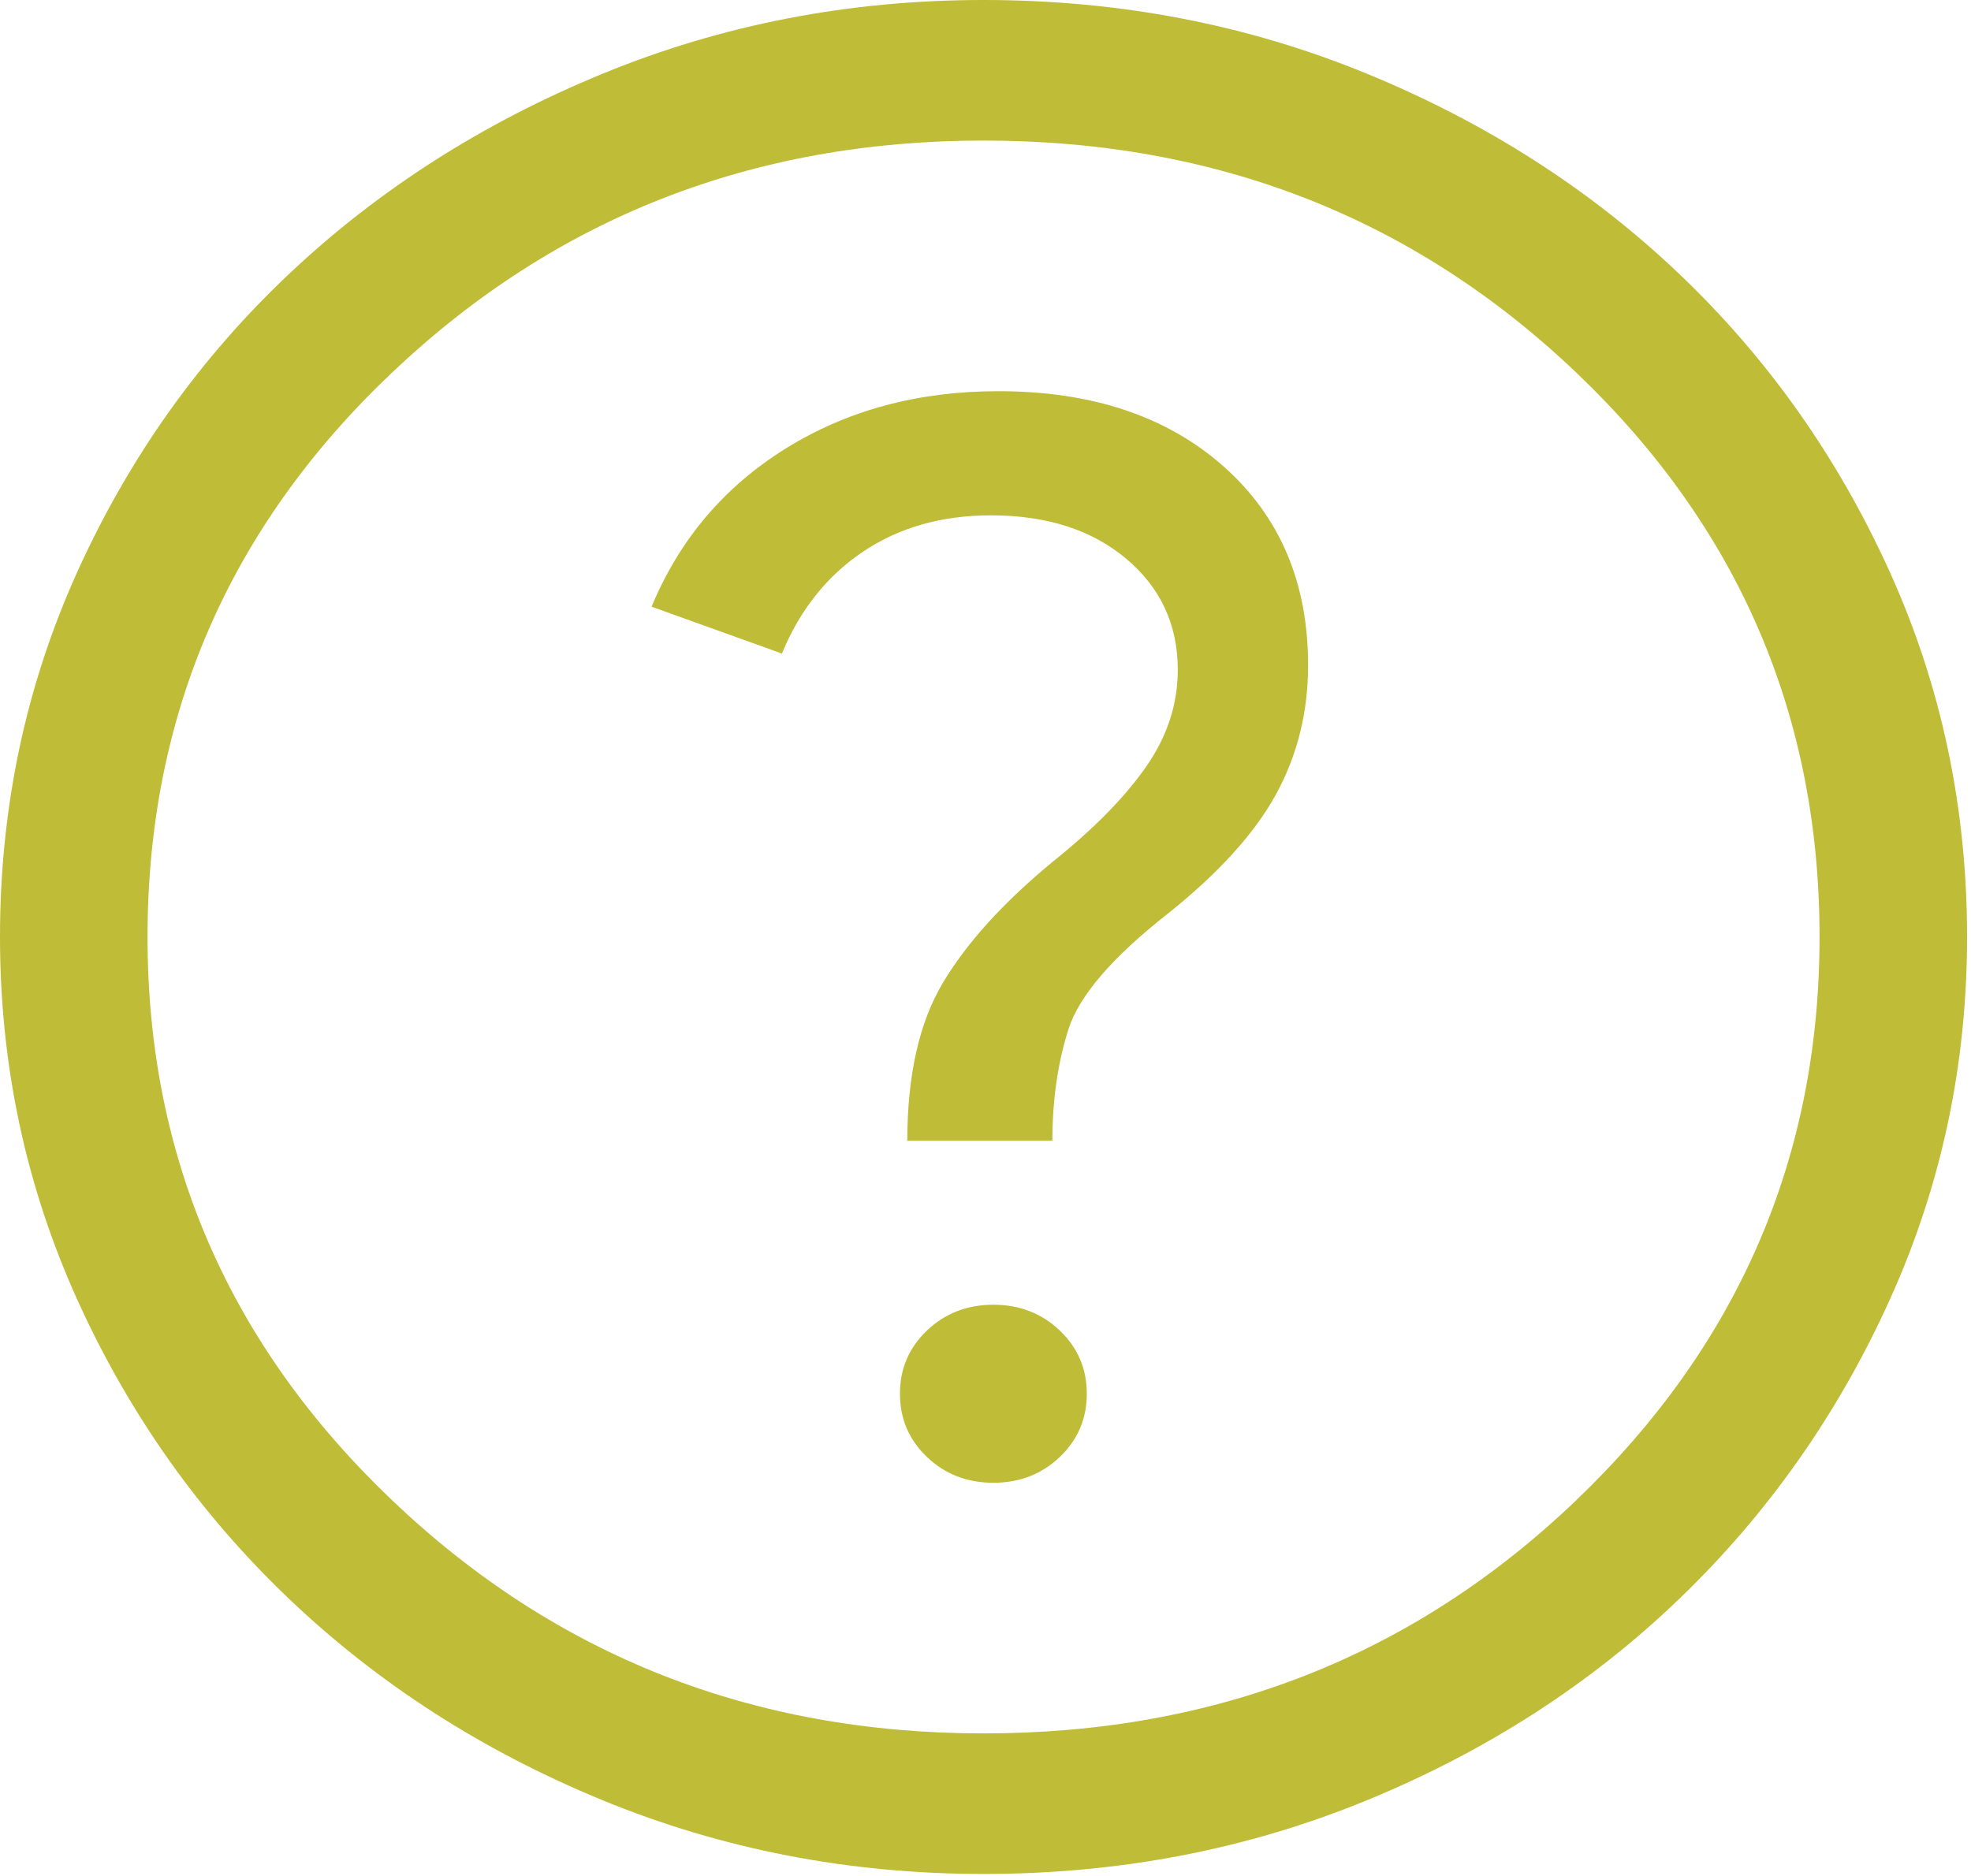 <svg width="167" height="159" viewBox="0 0 167 159" fill="none" xmlns="http://www.w3.org/2000/svg">
<path d="M84.167 125.659C86.389 125.659 88.264 124.932 89.792 123.476C91.319 122.02 92.083 120.233 92.083 118.116C92.083 115.998 91.319 114.212 89.792 112.756C88.264 111.3 86.389 110.572 84.167 110.572C81.944 110.572 80.069 111.3 78.542 112.756C77.014 114.212 76.25 115.998 76.25 118.116C76.25 120.233 77.014 122.02 78.542 123.476C80.069 124.932 81.944 125.659 84.167 125.659ZM76.875 96.676H89.167C89.167 93.236 89.618 90.092 90.521 87.247C91.424 84.402 94.236 81.126 98.958 77.421C103.264 73.98 106.319 70.605 108.125 67.296C109.931 63.988 110.833 60.348 110.833 56.378C110.833 49.364 108.437 43.739 103.646 39.504C98.854 35.269 92.5 33.152 84.583 33.152C77.778 33.152 71.771 34.773 66.562 38.016C61.354 41.258 57.569 45.724 55.208 51.415L66.25 55.385C67.778 51.68 70.069 48.801 73.125 46.75C76.18 44.699 79.792 43.673 83.958 43.673C88.68 43.673 92.5 44.897 95.417 47.346C98.333 49.794 99.792 52.937 99.792 56.775C99.792 59.687 98.889 62.433 97.083 65.013C95.278 67.594 92.639 70.274 89.167 73.053C85 76.494 81.91 79.902 79.896 83.277C77.882 86.651 76.875 91.118 76.875 96.676ZM83.333 158.811C71.944 158.811 61.181 156.727 51.042 152.558C40.903 148.389 32.049 142.699 24.479 135.486C16.91 128.273 10.938 119.836 6.562 110.175C2.188 100.514 0 90.258 0 79.406C0 68.421 2.188 58.099 6.562 48.437C10.938 38.776 16.91 30.373 24.479 23.226C32.049 16.08 40.903 10.422 51.042 6.253C61.181 2.084 71.944 0 83.333 0C94.861 0 105.694 2.084 115.833 6.253C125.972 10.422 134.792 16.08 142.292 23.226C149.792 30.373 155.729 38.776 160.104 48.437C164.479 58.099 166.667 68.421 166.667 79.406C166.667 90.258 164.479 100.514 160.104 110.175C155.729 119.836 149.792 128.273 142.292 135.486C134.792 142.699 125.972 148.389 115.833 152.558C105.694 156.727 94.861 158.811 83.333 158.811ZM83.333 146.9C103.056 146.9 119.792 140.316 133.542 127.148C147.292 113.98 154.167 98.066 154.167 79.406C154.167 60.613 147.292 44.666 133.542 31.564C119.792 18.462 103.056 11.911 83.333 11.911C63.75 11.911 47.049 18.462 33.229 31.564C19.41 44.666 12.5 60.613 12.5 79.406C12.5 98.066 19.41 113.98 33.229 127.148C47.049 140.316 63.75 146.9 83.333 146.9Z" fill="#BFBC37"/>
</svg>
